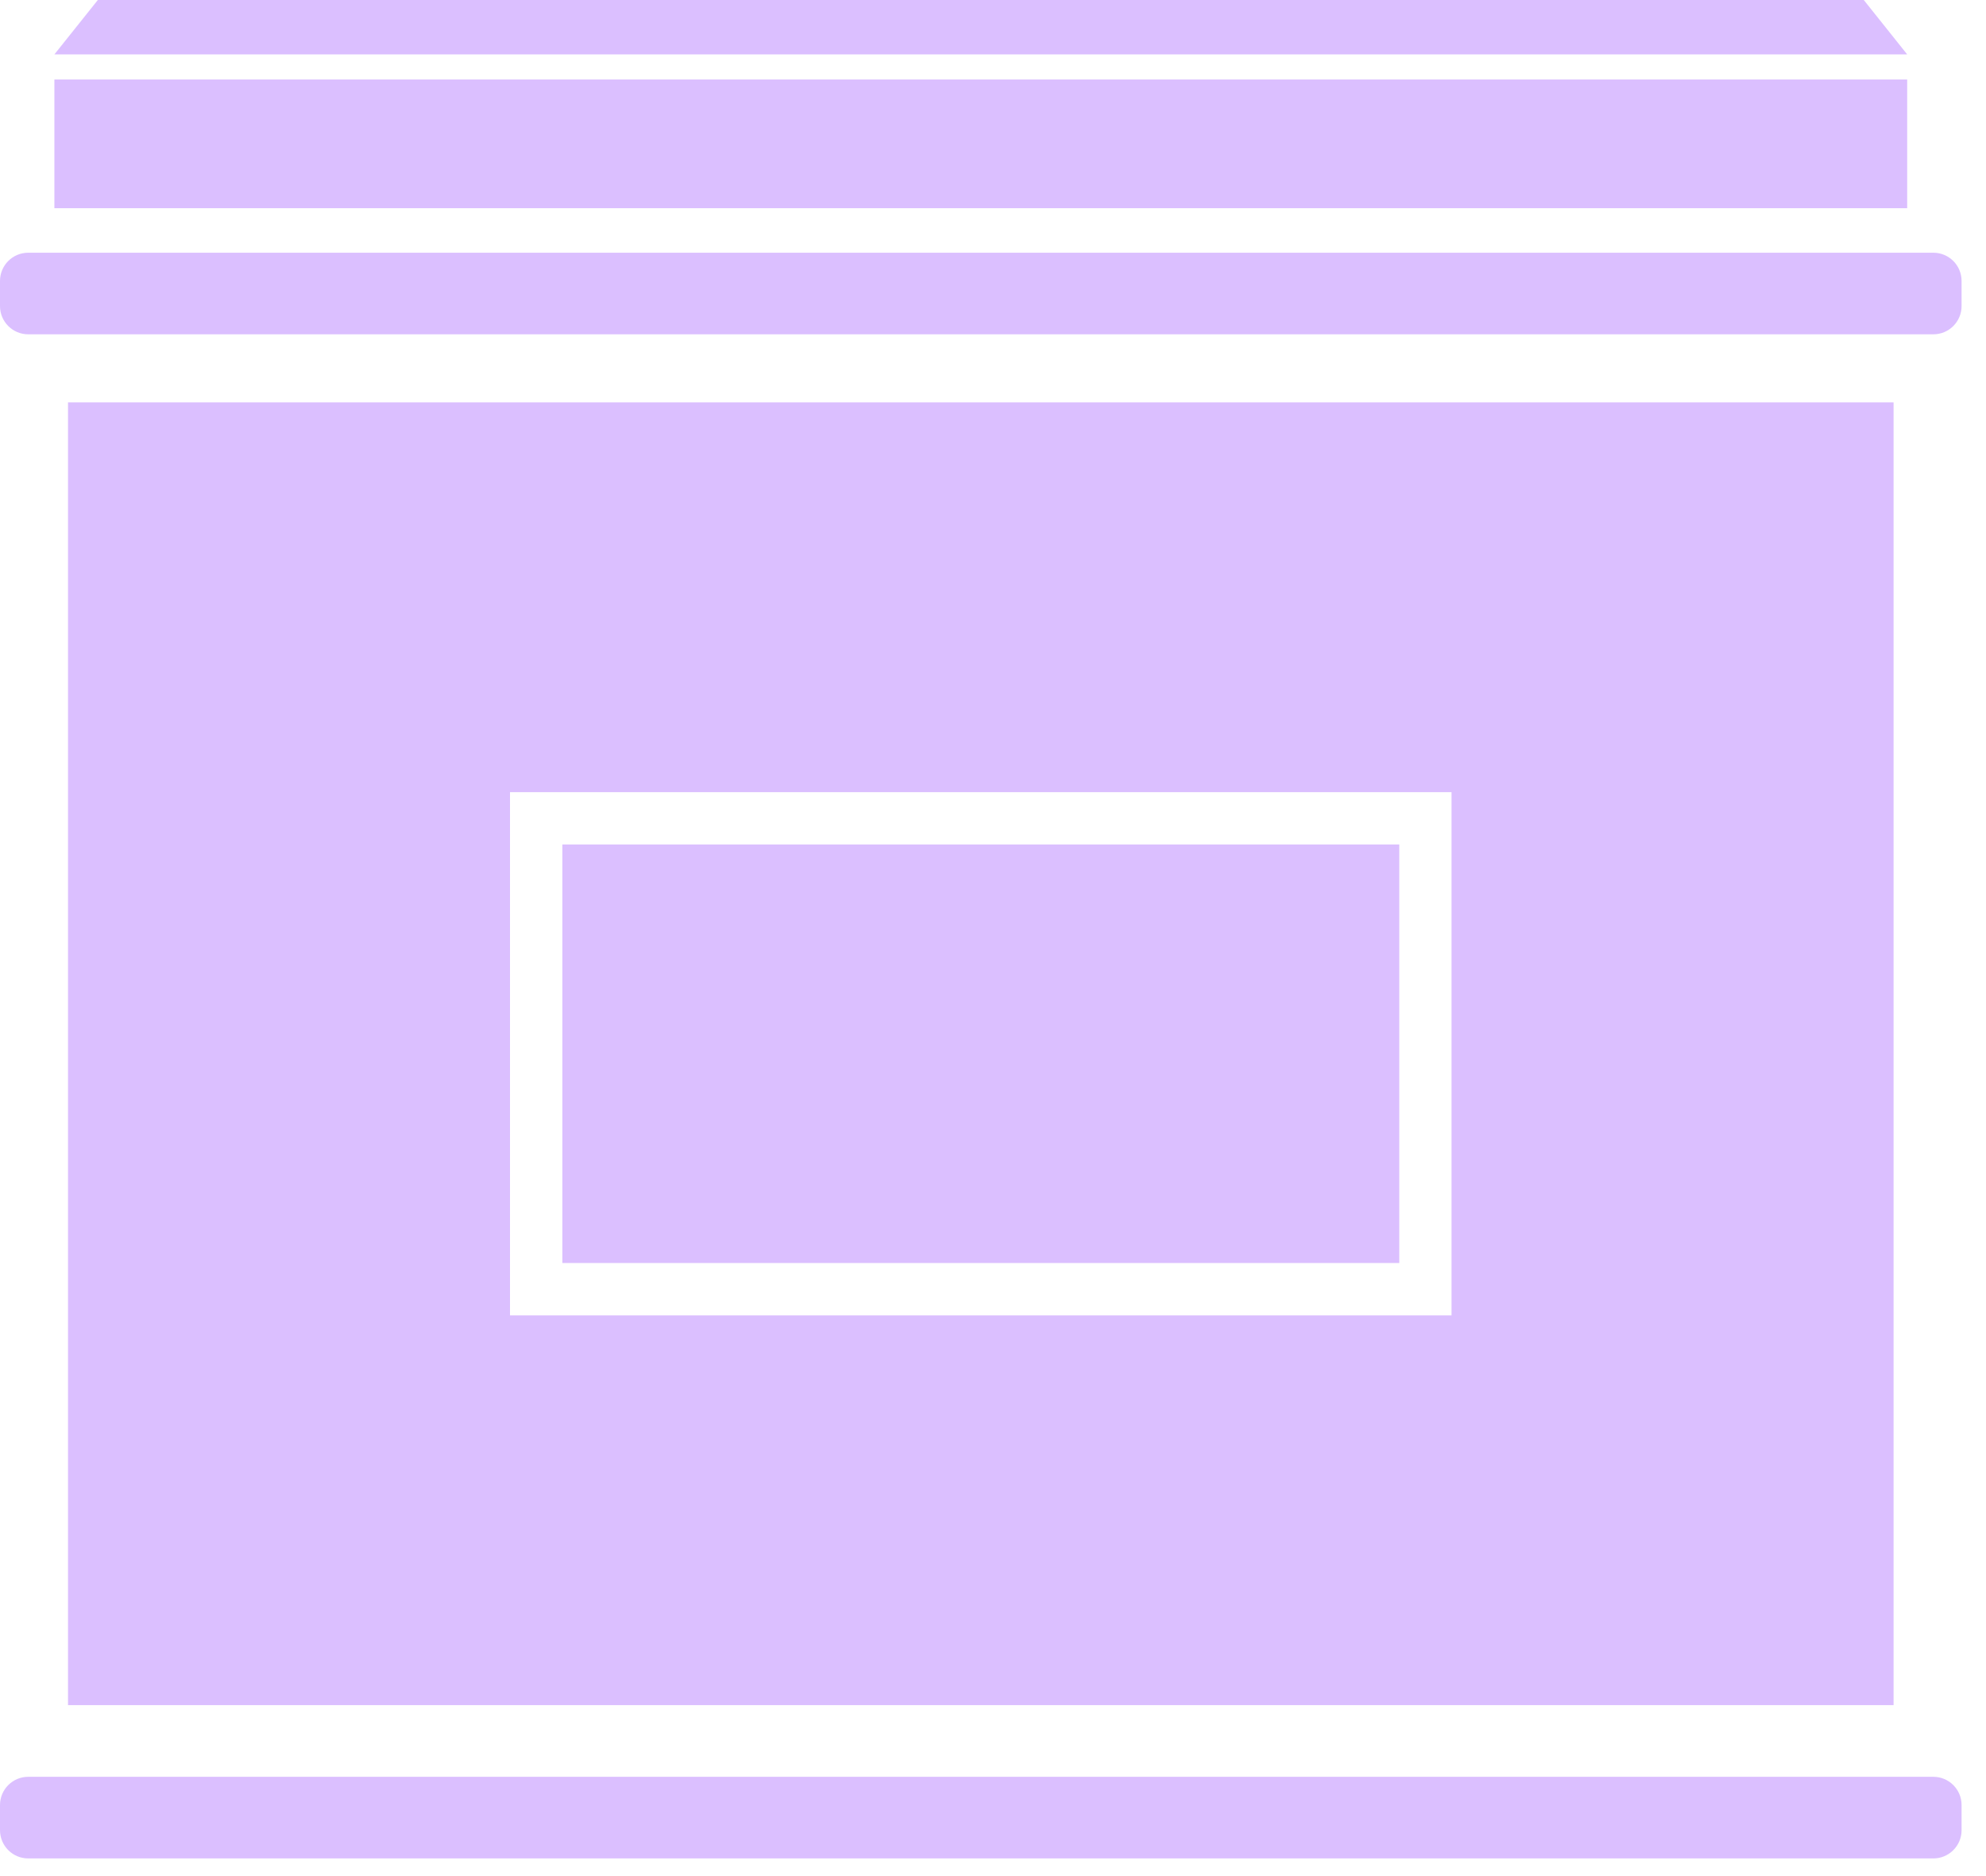 <svg width="54" height="51" viewBox="0 0 54 51" fill="none" xmlns="http://www.w3.org/2000/svg">
<path d="M52.568 6.87H0.768C0.344 6.87 0 7.213 0 7.638V8.32C0 8.745 0.344 9.088 0.768 9.088H52.568C52.992 9.088 53.336 8.745 53.336 8.32V7.638C53.336 7.213 52.992 6.87 52.568 6.87Z" fill="#DBBFFF"/>
<path d="M52.568 48.301H0.768C0.344 48.301 0 48.645 0 49.069V49.752C0 50.176 0.344 50.52 0.768 50.52H52.568C52.992 50.52 53.336 50.176 53.336 49.752V49.069C53.336 48.645 52.992 48.301 52.568 48.301Z" fill="#DBBFFF"/>
<path d="M51.857 2.161H1.479V5.66H51.857V2.161Z" fill="#DBBFFF"/>
<path d="M50.677 0H2.66L1.479 1.479H51.857L50.677 0Z" fill="#DBBFFF"/>
<path d="M38.047 22.956H15.29V34.334H38.047V22.956Z" fill="#DBBFFF"/>
<path d="M1.849 10.938V46.353H51.487V10.938H1.849ZM39.468 35.757H13.867V21.534H39.468V35.757Z" fill="#DBBFFF"/>
</svg>
